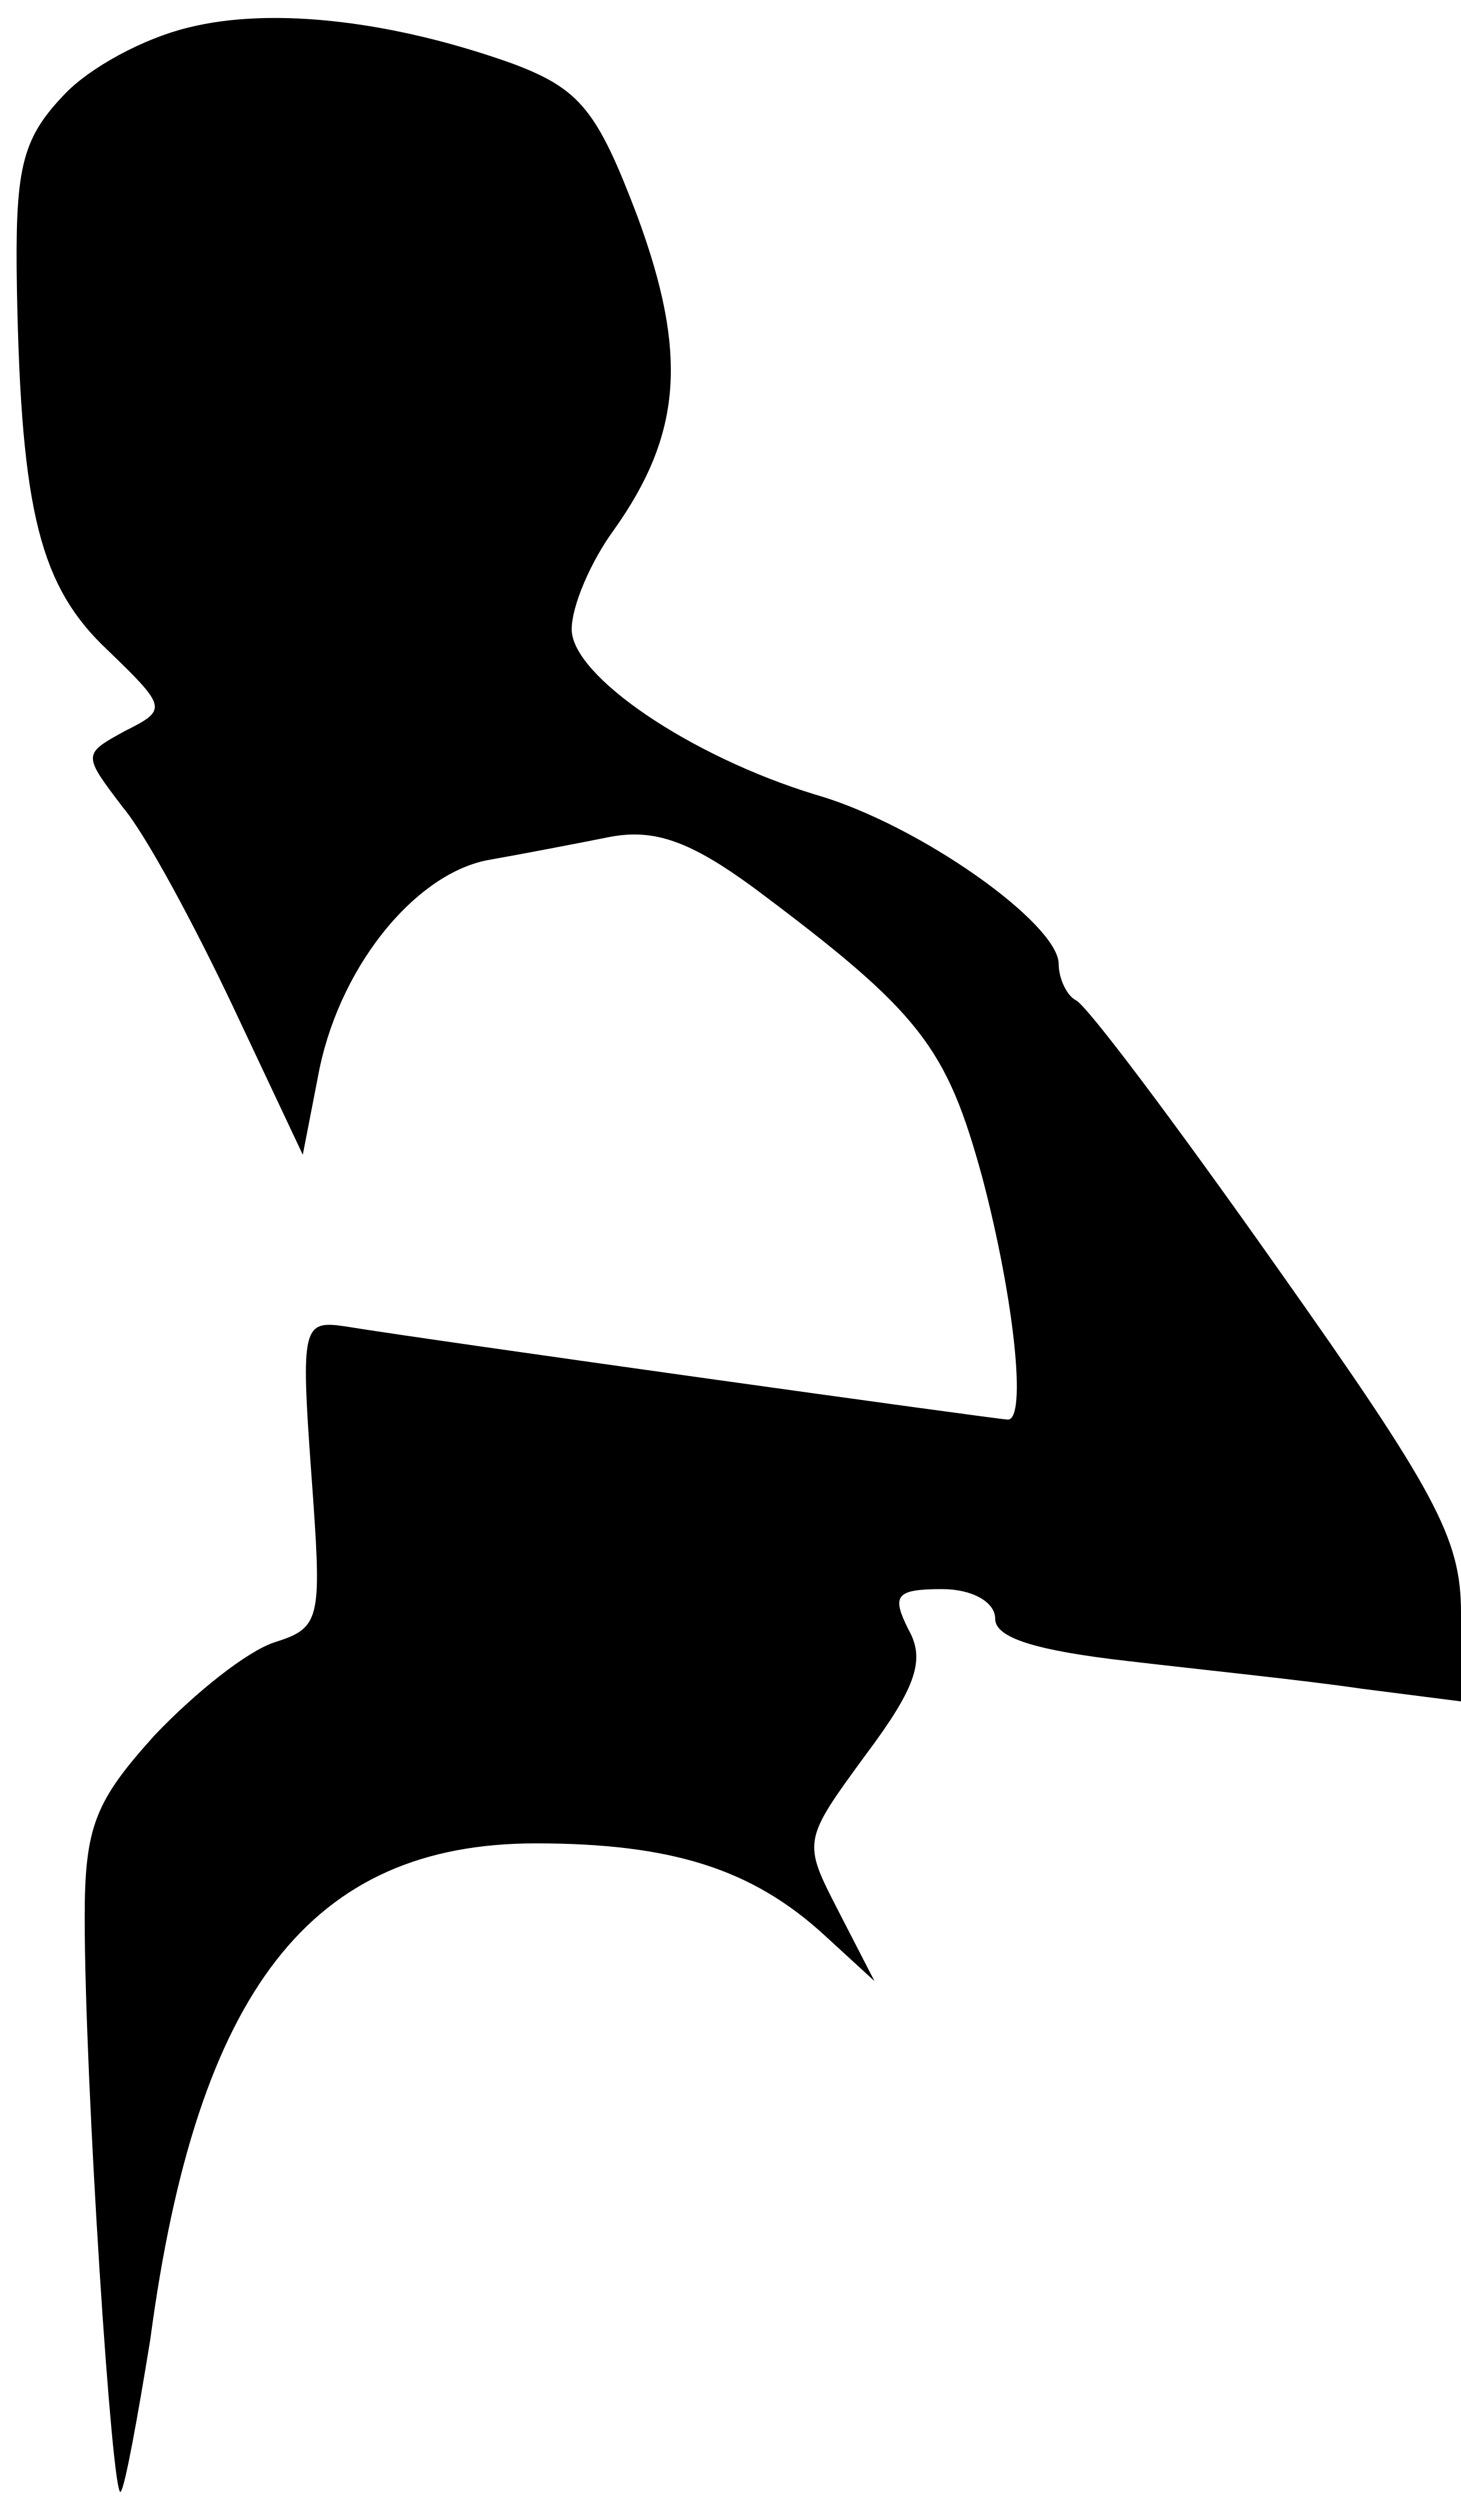 <?xml version="1.0" standalone="no"?>
<!DOCTYPE svg PUBLIC "-//W3C//DTD SVG 20010904//EN"
 "http://www.w3.org/TR/2001/REC-SVG-20010904/DTD/svg10.dtd">
<svg version="1.0" xmlns="http://www.w3.org/2000/svg"
 width="69pt" height="118pt" viewBox="0 0 69 118"
 preserveAspectRatio="xMidYMid meet">
<g transform="translate(0,118) scale(0.1,-0.1)"
fill="#000000" stroke="none">
<path fill="#000000" stroke="none" d="M89 1167 c-21 -5 -47 -19 -59 -32 -20
-21 -23 -35 -22 -92 2 -105 11 -140 43 -170 28 -27 28 -28 8 -38 -20 -11 -20
-11 -1 -36 11 -13 34 -56 52 -94 l33 -70 7 36 c9 51 45 96 80 103 17 3 43 8
58 11 21 4 38 -2 68 -24 79 -59 91 -75 108 -137 15 -57 21 -114 12 -114 -4 0
-270 37 -313 44 -20 3 -21 0 -16 -69 5 -69 5 -73 -17 -80 -13 -4 -38 -24 -57
-44 -28 -31 -33 -43 -33 -86 0 -77 13 -276 17 -271 2 2 8 35 14 72 22 165 76
234 182 234 64 0 102 -12 136 -43 l24 -22 -17 33 c-17 33 -17 33 13 74 24 32
28 45 20 59 -8 16 -6 19 16 19 14 0 25 -6 25 -14 0 -9 19 -15 63 -20 34 -4 83
-9 110 -13 l47 -6 0 42 c0 35 -12 57 -87 163 -48 68 -90 124 -95 126 -4 2 -8
10 -8 17 0 19 -66 66 -115 80 -59 18 -115 56 -115 78 0 11 9 32 20 47 32 45
35 83 11 148 -19 50 -27 60 -59 72 -56 20 -113 27 -153 17z"/>
</g>
</svg>
